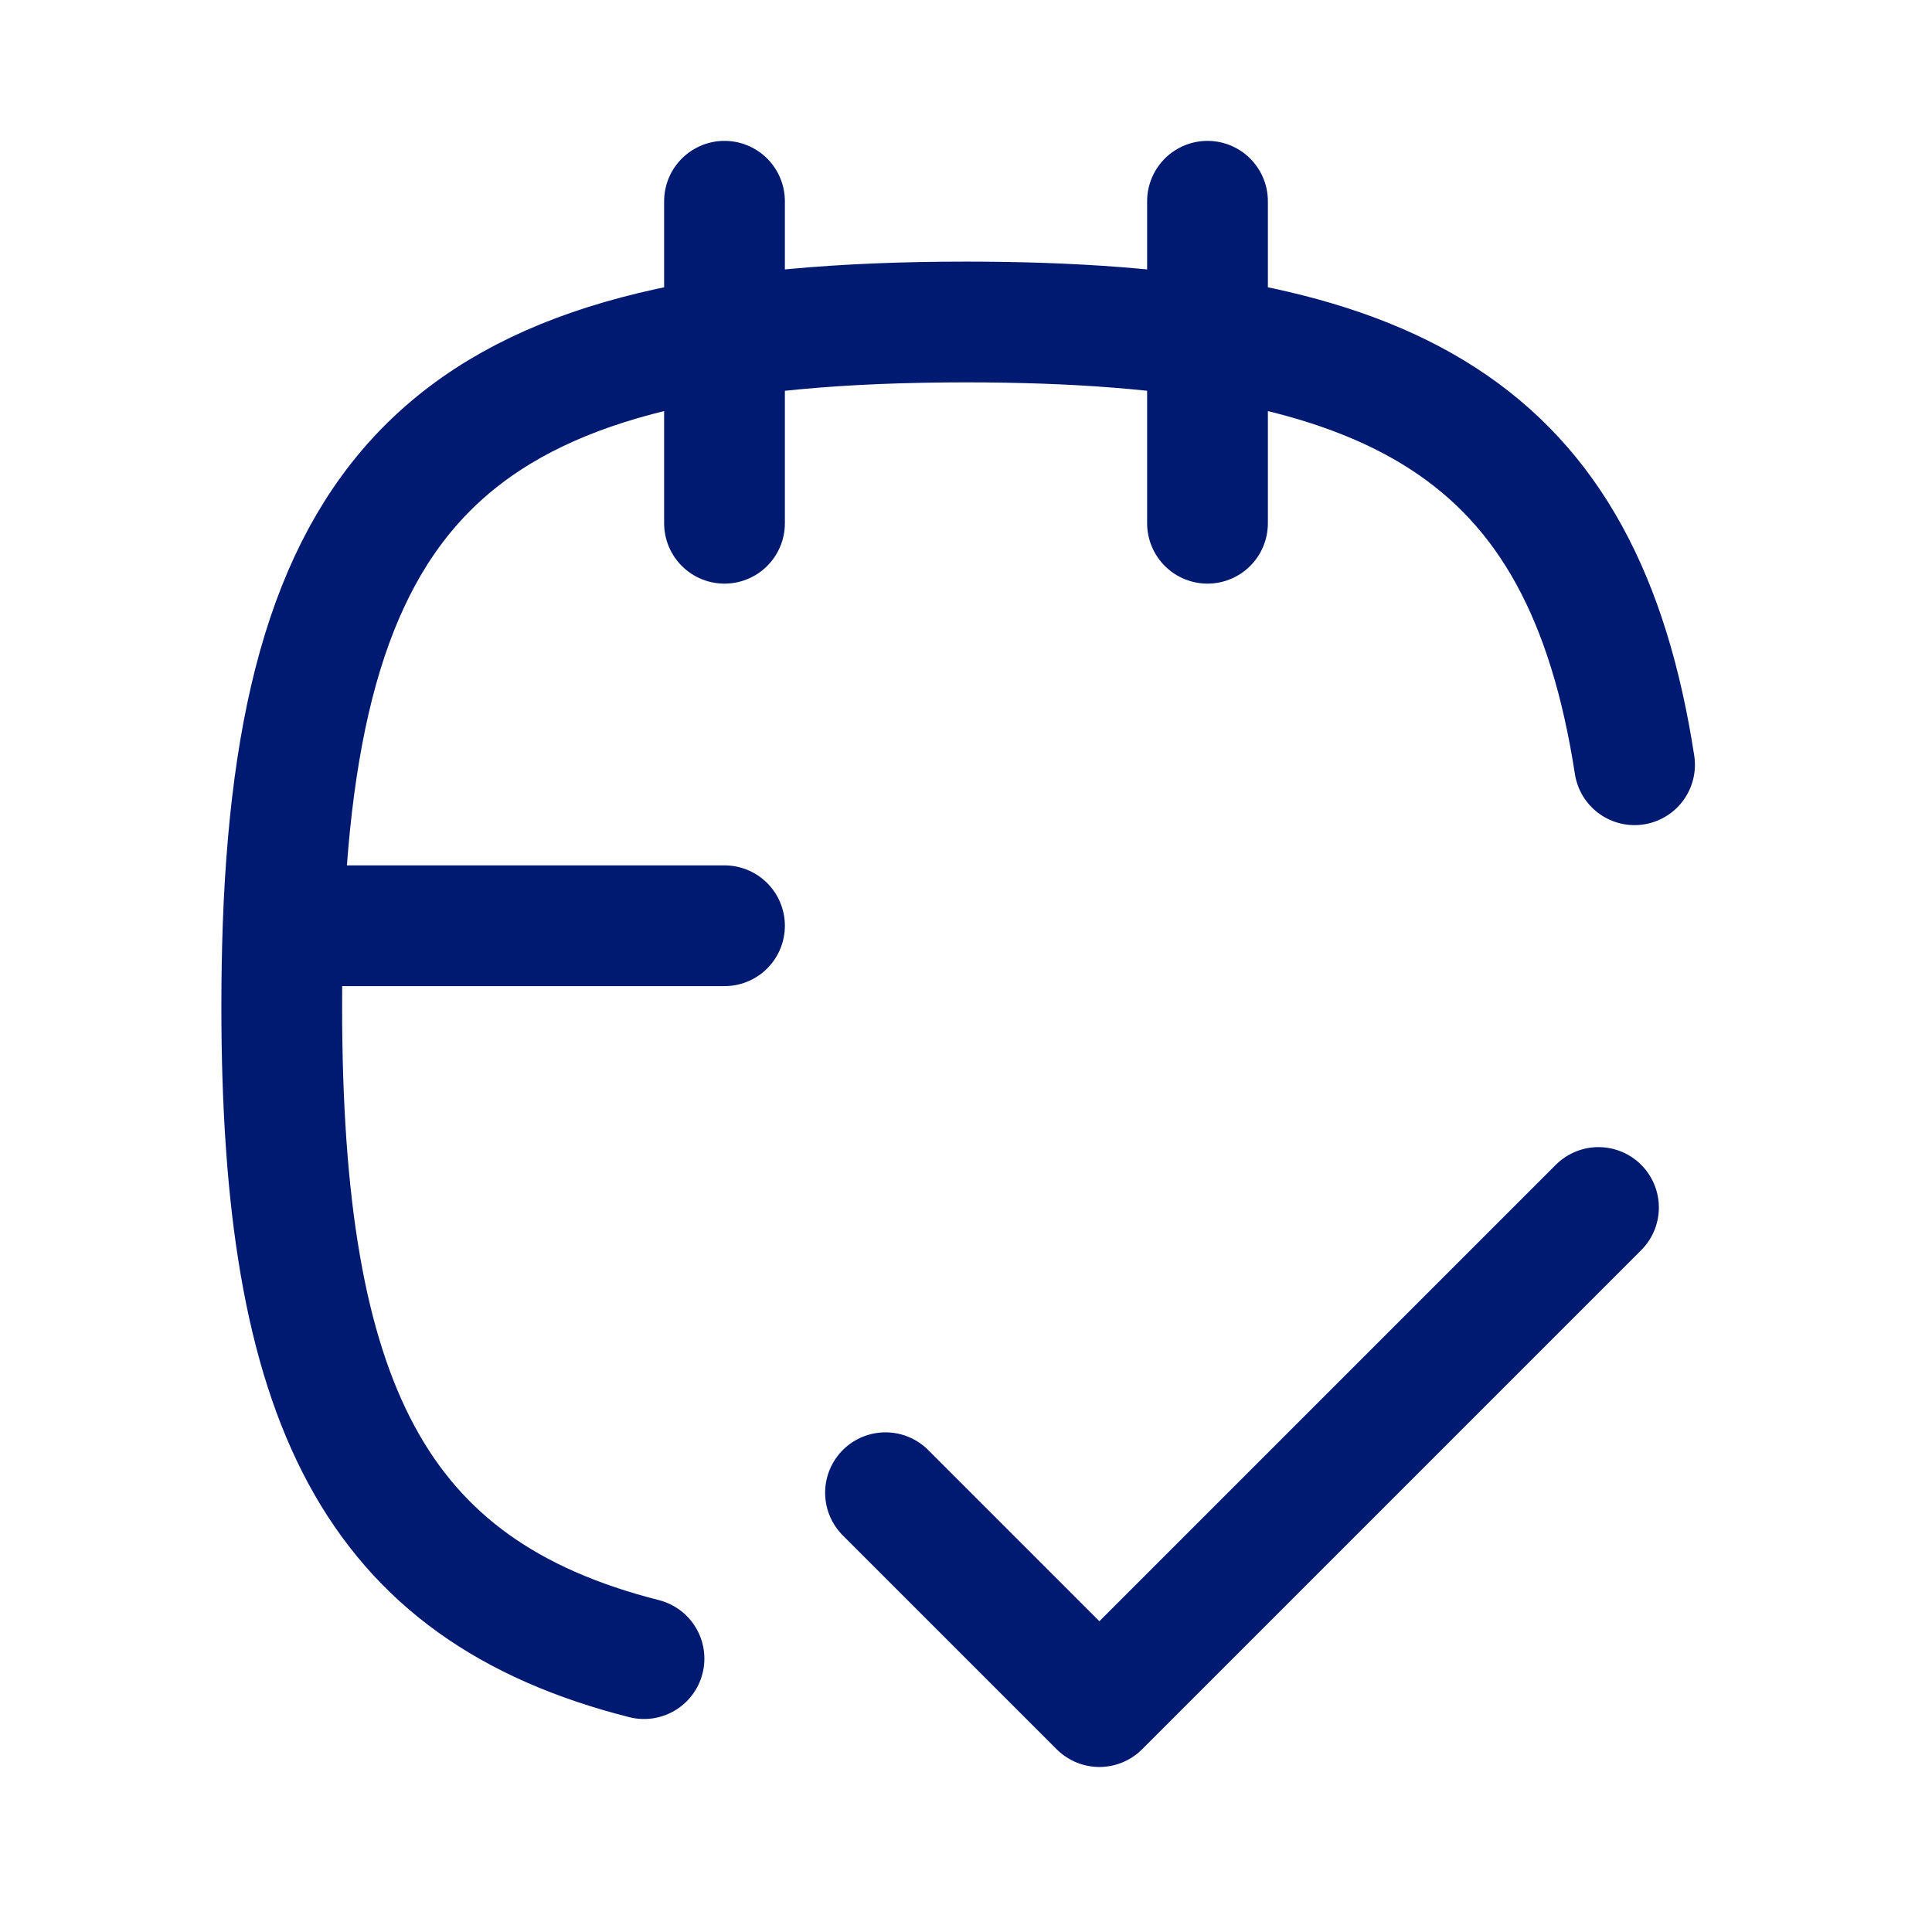 <svg width="24" height="24" viewBox="0 0 24 24" fill="none" xmlns="http://www.w3.org/2000/svg">
<path d="M19.857 15L13.657 21.2L11 18.543M15 2.5V6.5M9 2.5V6.5M9 11.5H3.517M3.517 11.5C3.506 11.821 3.5 12.154 3.5 12.5C3.5 17.409 4.641 19.752 8 20.604M3.517 11.5C3.726 5.793 5.846 4 12 4C17.368 4 19.667 5.364 20.305 9.5" stroke="#001A72" stroke-width="1.5" stroke-linecap="round" stroke-linejoin="round"/>
</svg>
